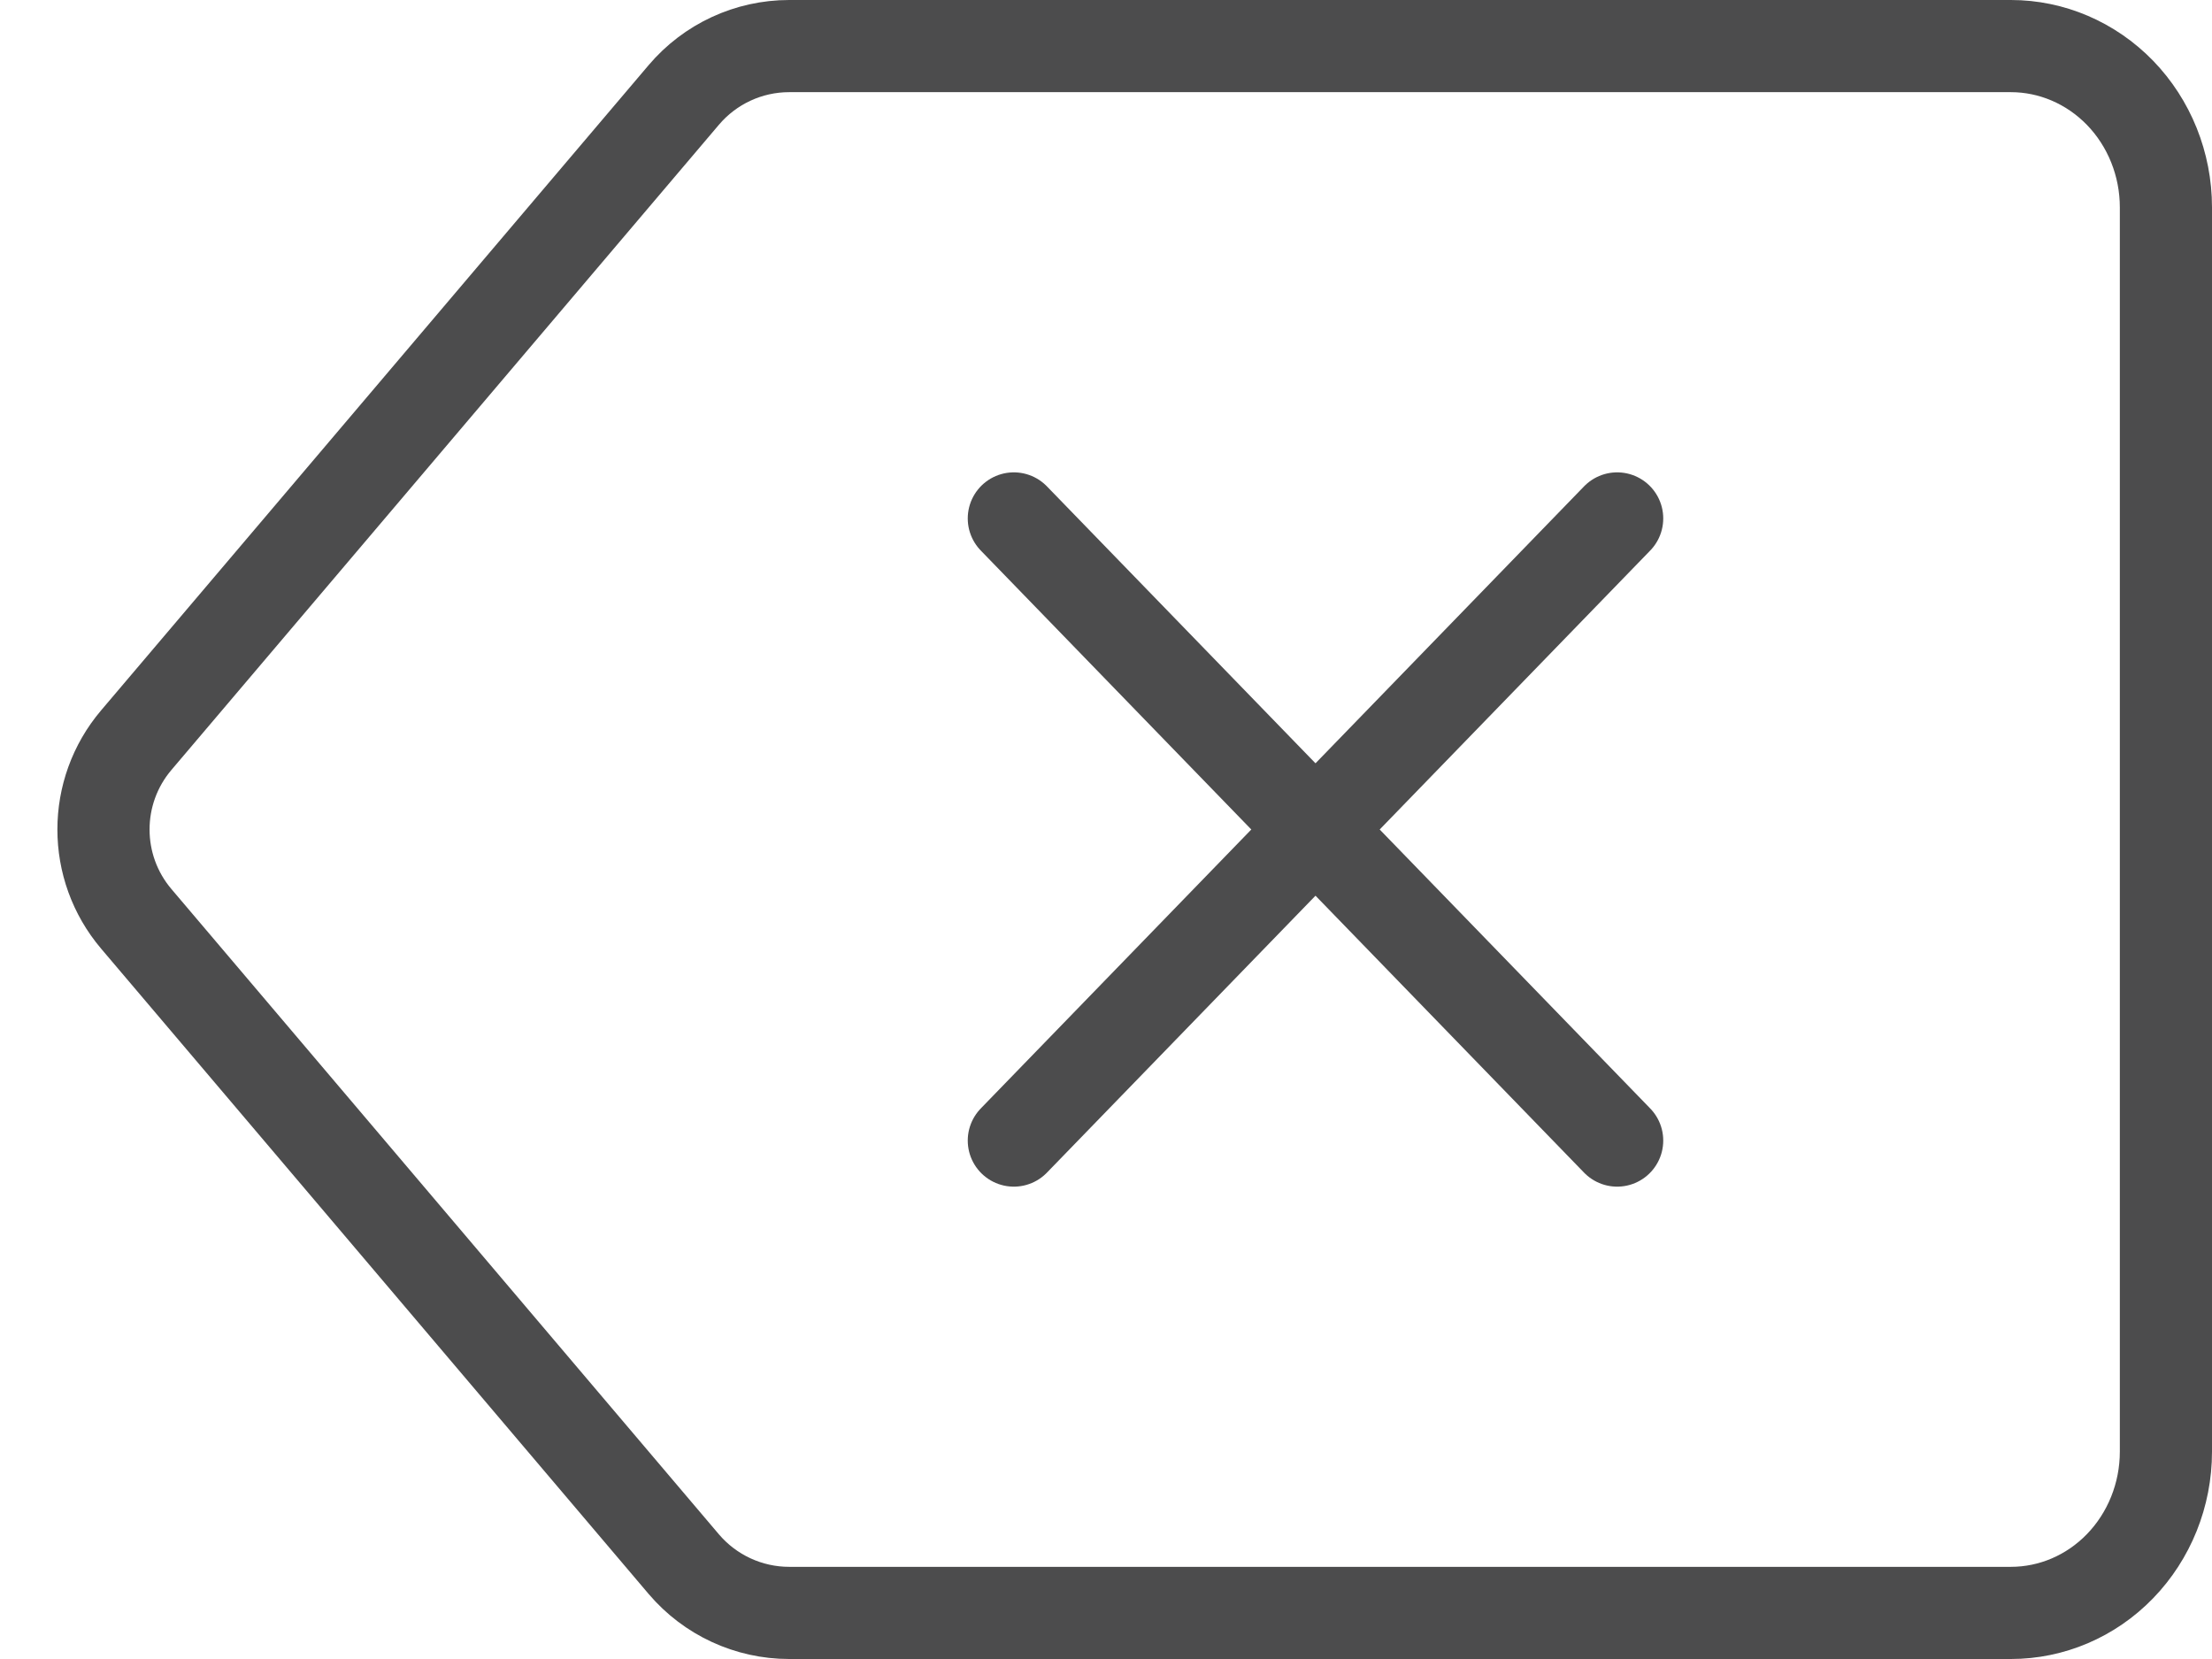 <svg width="24" height="18" viewBox="0 0 24 18" fill="none" xmlns="http://www.w3.org/2000/svg">
<path d="M8.562 0.5H21.818C22.259 0.5 22.685 0.681 23.002 1.007C23.319 1.334 23.5 1.781 23.5 2.25V15.75C23.5 16.219 23.319 16.666 23.002 16.993C22.685 17.32 22.259 17.5 21.818 17.5H8.562C8.122 17.5 7.704 17.306 7.419 16.971L1.479 9.97C1.004 9.411 1.004 8.589 1.479 8.03L7.419 1.03C7.704 0.694 8.122 0.5 8.562 0.5Z" stroke="#4C4C4D" stroke-linecap="round" stroke-linejoin="round"/>
<path d="M17.546 5.625L11 12.375" stroke="#4C4C4D" stroke-linecap="round" stroke-linejoin="round"/>
<path d="M11 5.625L17.546 12.375" stroke="#4C4C4D" stroke-linecap="round" stroke-linejoin="round"/>
</svg>
